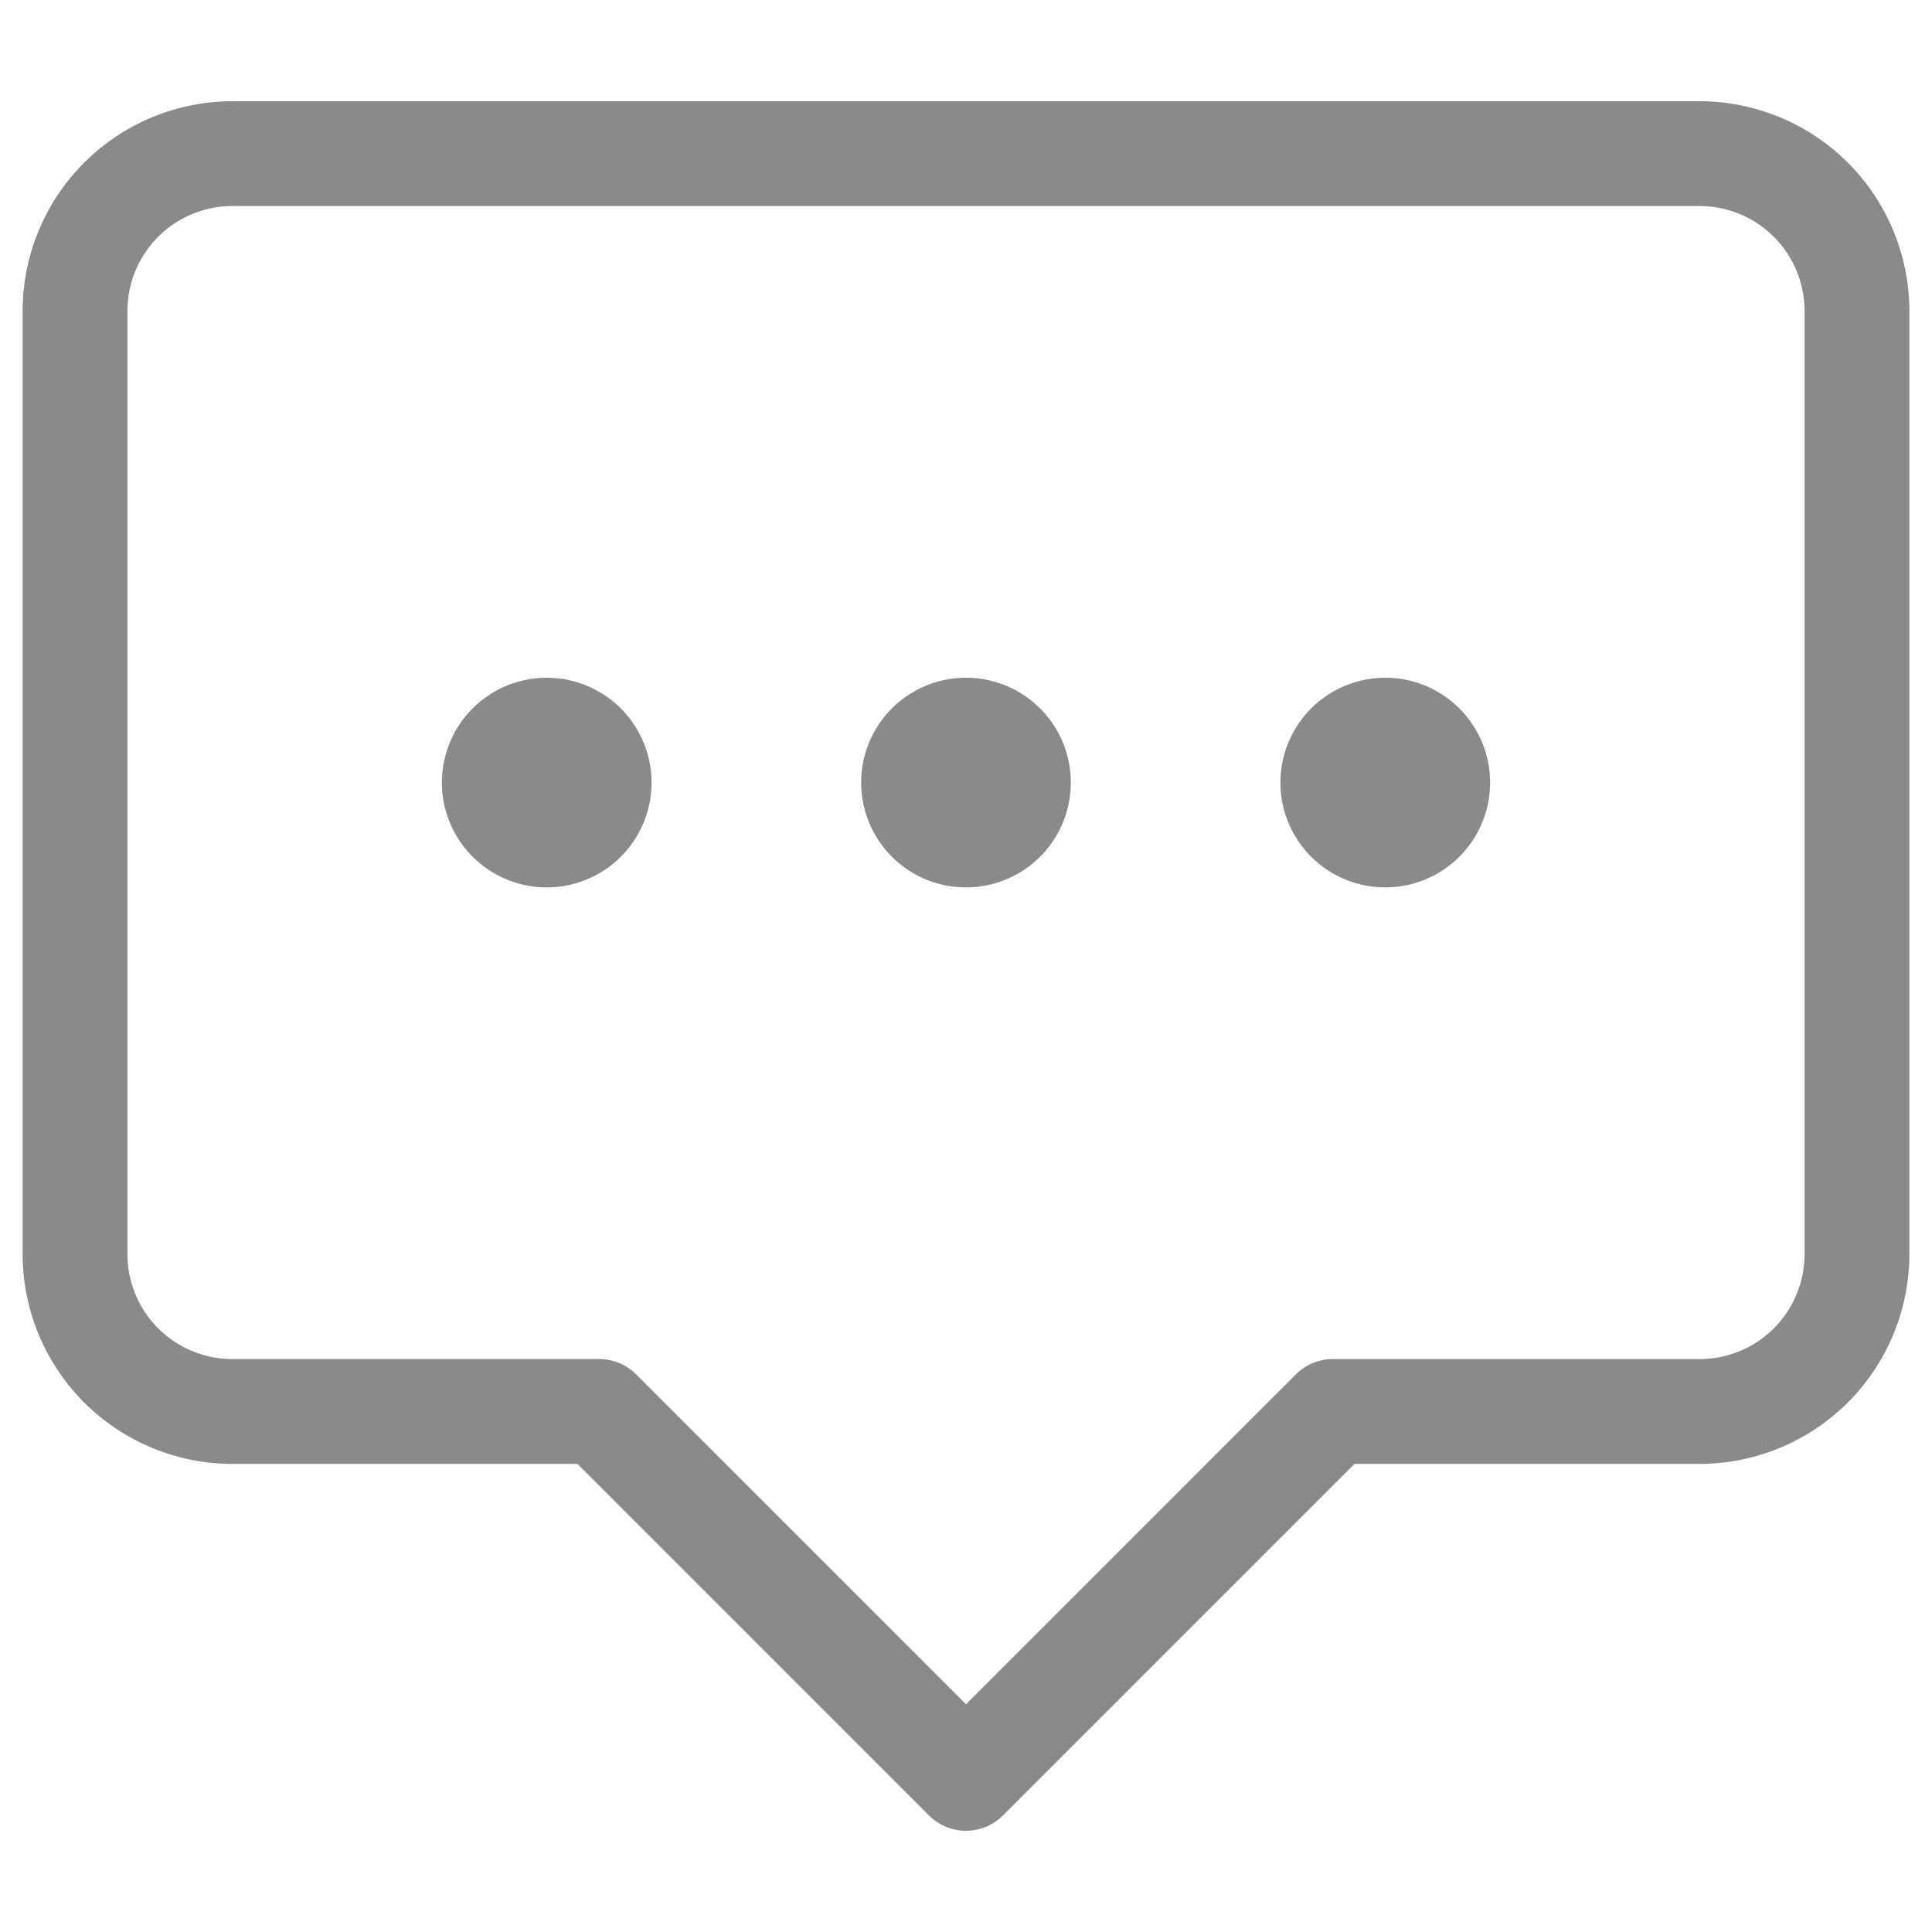 <?xml version="1.0" standalone="no"?><!DOCTYPE svg PUBLIC "-//W3C//DTD SVG 1.1//EN" "http://www.w3.org/Graphics/SVG/1.1/DTD/svg11.dtd"><svg t="1496301976793" class="icon" style="" viewBox="0 0 1024 1024" version="1.1" xmlns="http://www.w3.org/2000/svg" p-id="4470" xmlns:xlink="http://www.w3.org/1999/xlink" width="128" height="128"><defs><style type="text/css"></style></defs><path d="M900.89 53.67H123.11A111.23 111.23 0 0 0 12 164.78v500a111.23 111.23 0 0 0 111.11 111.11h182.94L492.36 962.2a27.77 27.77 0 0 0 39.28 0l186.31-186.31h182.94A111.23 111.23 0 0 0 1012 664.78v-500A111.23 111.23 0 0 0 900.89 53.67z m55.56 611.11a55.62 55.62 0 0 1-55.56 55.56H706.44a27.76 27.76 0 0 0-19.64 8.14L512 903.28 337.2 728.47a27.76 27.76 0 0 0-19.64-8.14H123.11a55.62 55.62 0 0 1-55.56-55.56v-500a55.62 55.62 0 0 1 55.56-55.56h777.78a55.62 55.62 0 0 1 55.56 55.56z" p-id="4471" fill="#8a8a8a"></path><path d="M289.78 414.78m-55.56 0a55.56 55.56 0 1 0 111.12 0 55.56 55.56 0 1 0-111.12 0Z" p-id="4472" fill="#8a8a8a"></path><path d="M512 414.78m-55.56 0a55.56 55.56 0 1 0 111.12 0 55.56 55.56 0 1 0-111.12 0Z" p-id="4473" fill="#8a8a8a"></path><path d="M734.22 414.78m-55.56 0a55.56 55.56 0 1 0 111.12 0 55.56 55.56 0 1 0-111.12 0Z" p-id="4474" fill="#8a8a8a"></path></svg>